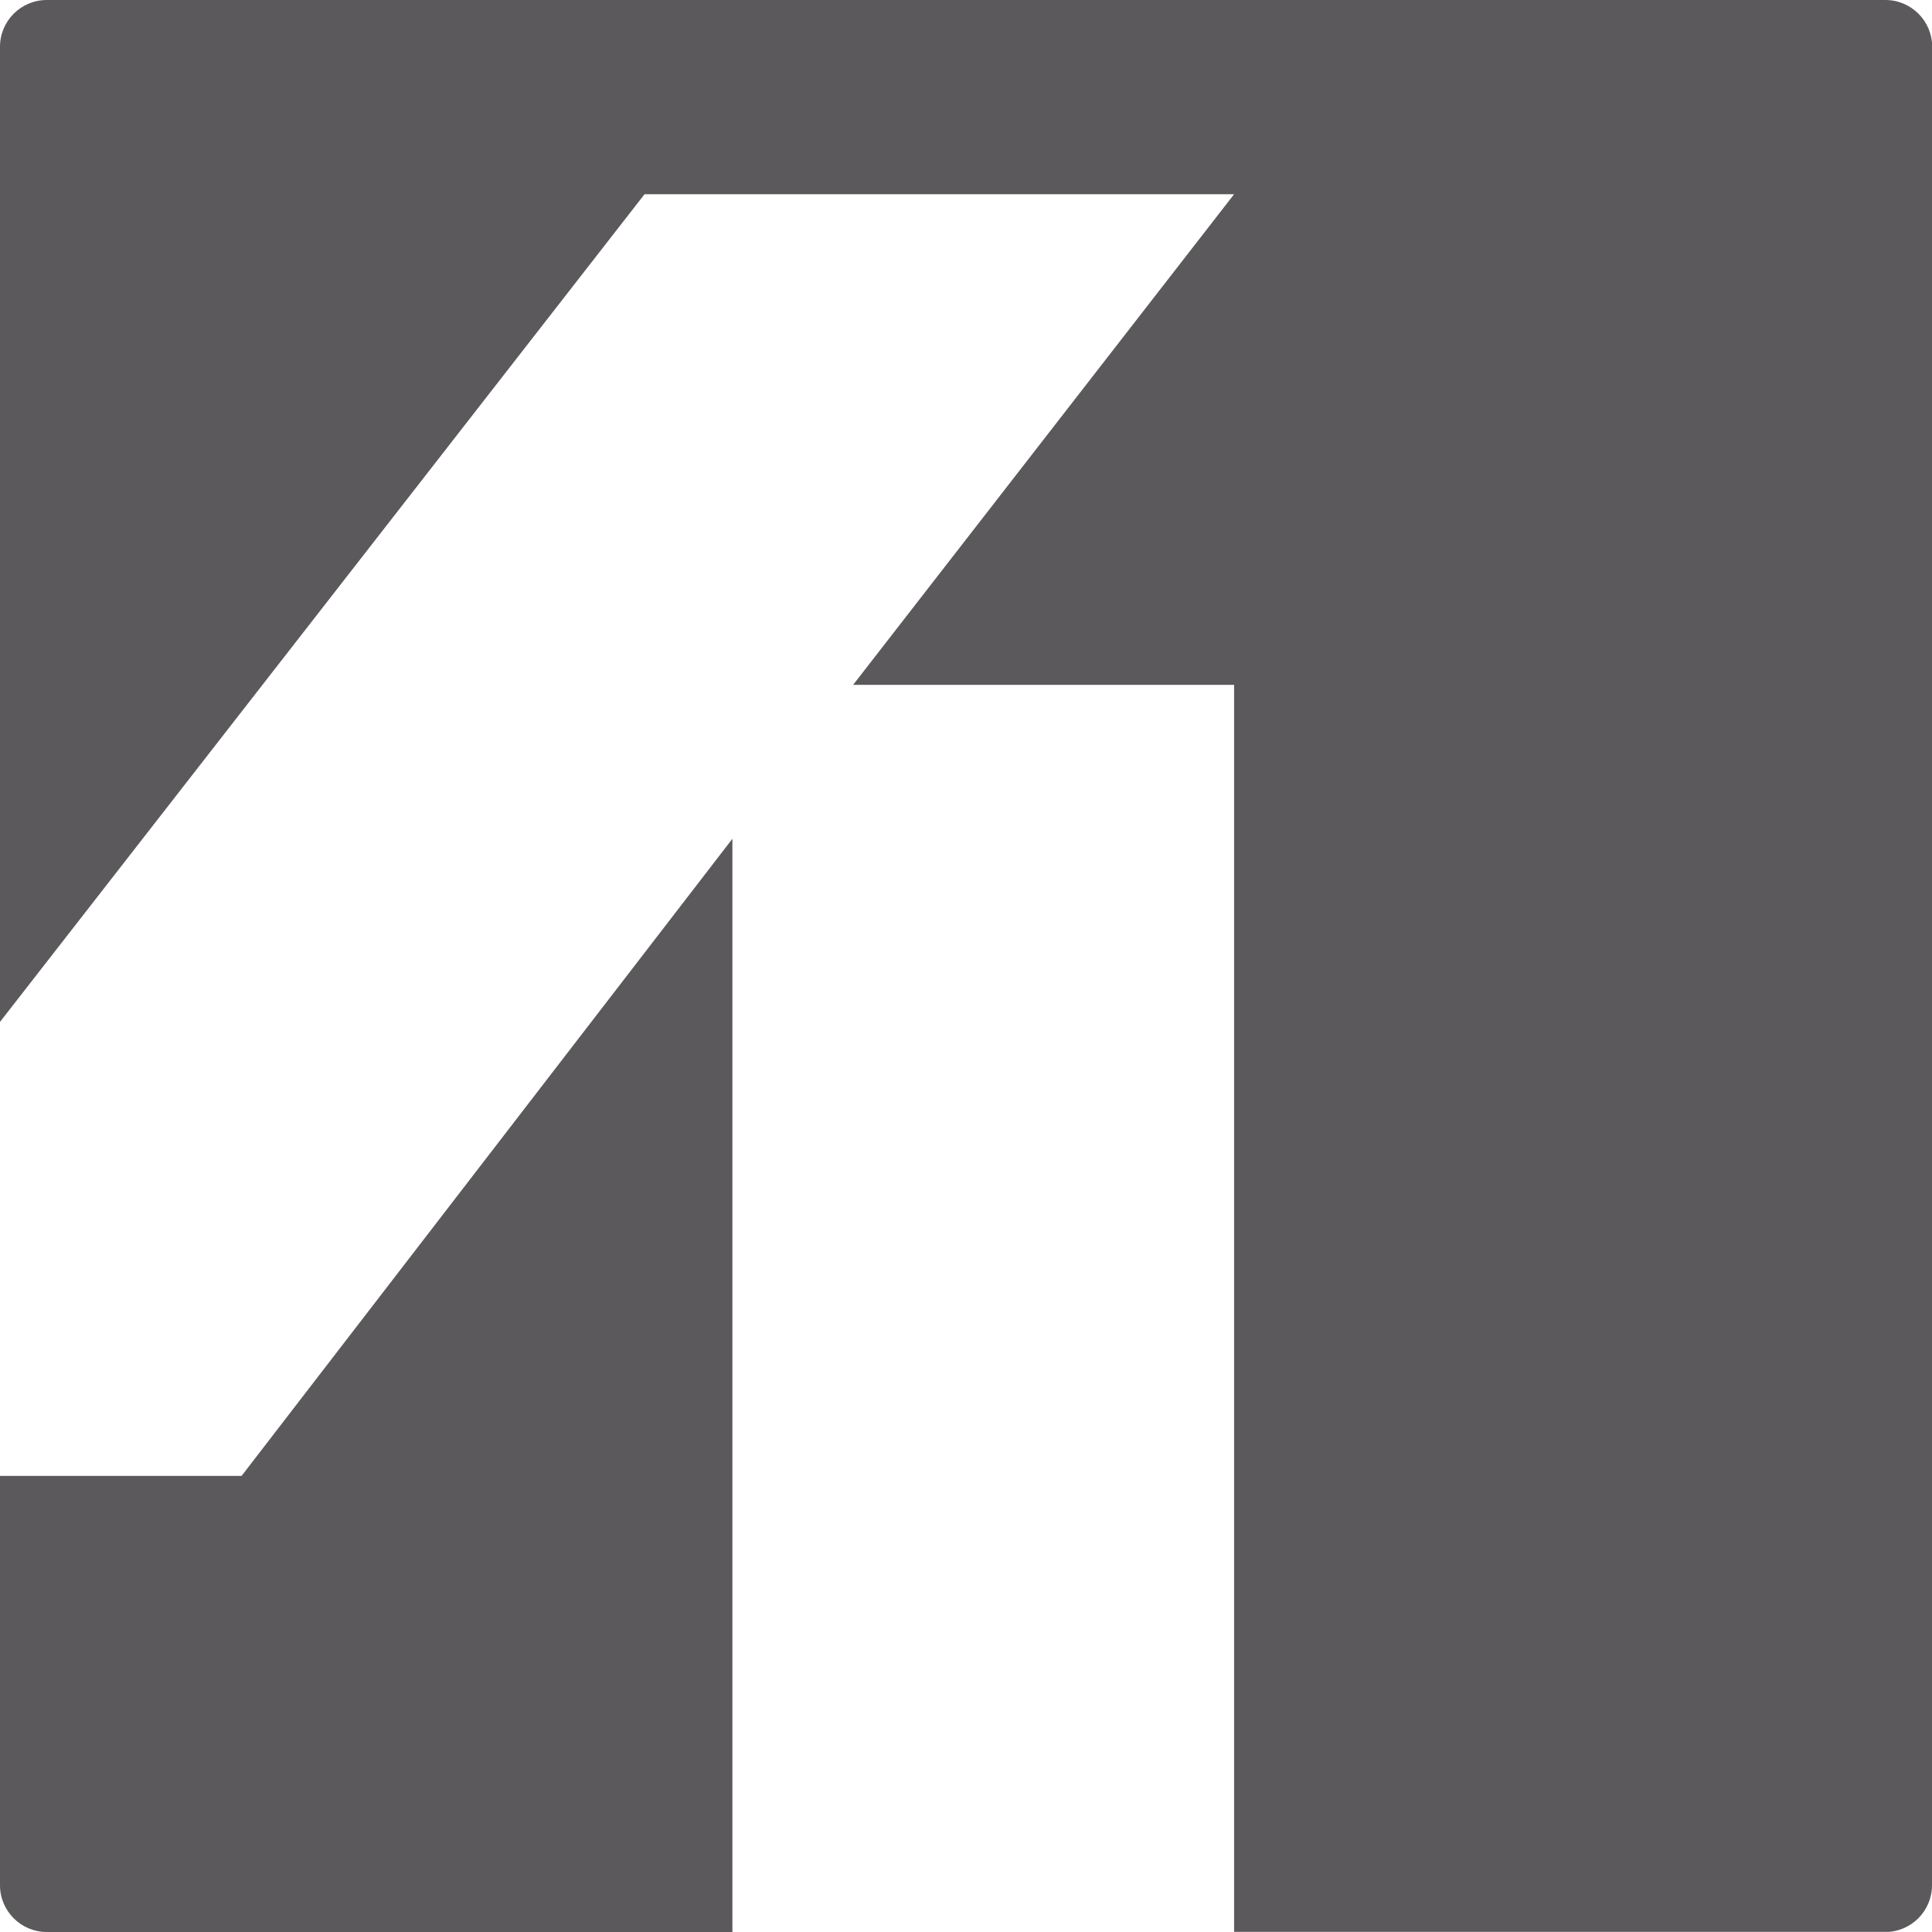 <?xml version="1.0" encoding="UTF-8"?>
<svg id="Layer_2" data-name="Layer 2" xmlns="http://www.w3.org/2000/svg" viewBox="0 0 116.99 116.98">
  <defs>
    <style>
      .cls-1 {
        fill: #5b595b;
        stroke-width: 0px;
      }
    </style>
  </defs>
  <g id="Layer_1-2" data-name="Layer 1">
    <g>
      <path class="cls-1" d="M14.63,89.37l29.72-38.58v66.2H2.83c-1.56,0-2.83-1.27-2.83-2.83v-24.79h14.63Z"/>
      <path class="cls-1" d="M116.99,2.83v111.33c0,1.56-1.27,2.83-2.83,2.83h-39.43V41.47h-23.07l23.07-29.71h-35.7L0,61.88V2.83C0,1.27,1.27,0,2.83,0h111.34c1.56,0,2.83,1.27,2.83,2.83Z"/>
    </g>
  </g>
</svg>